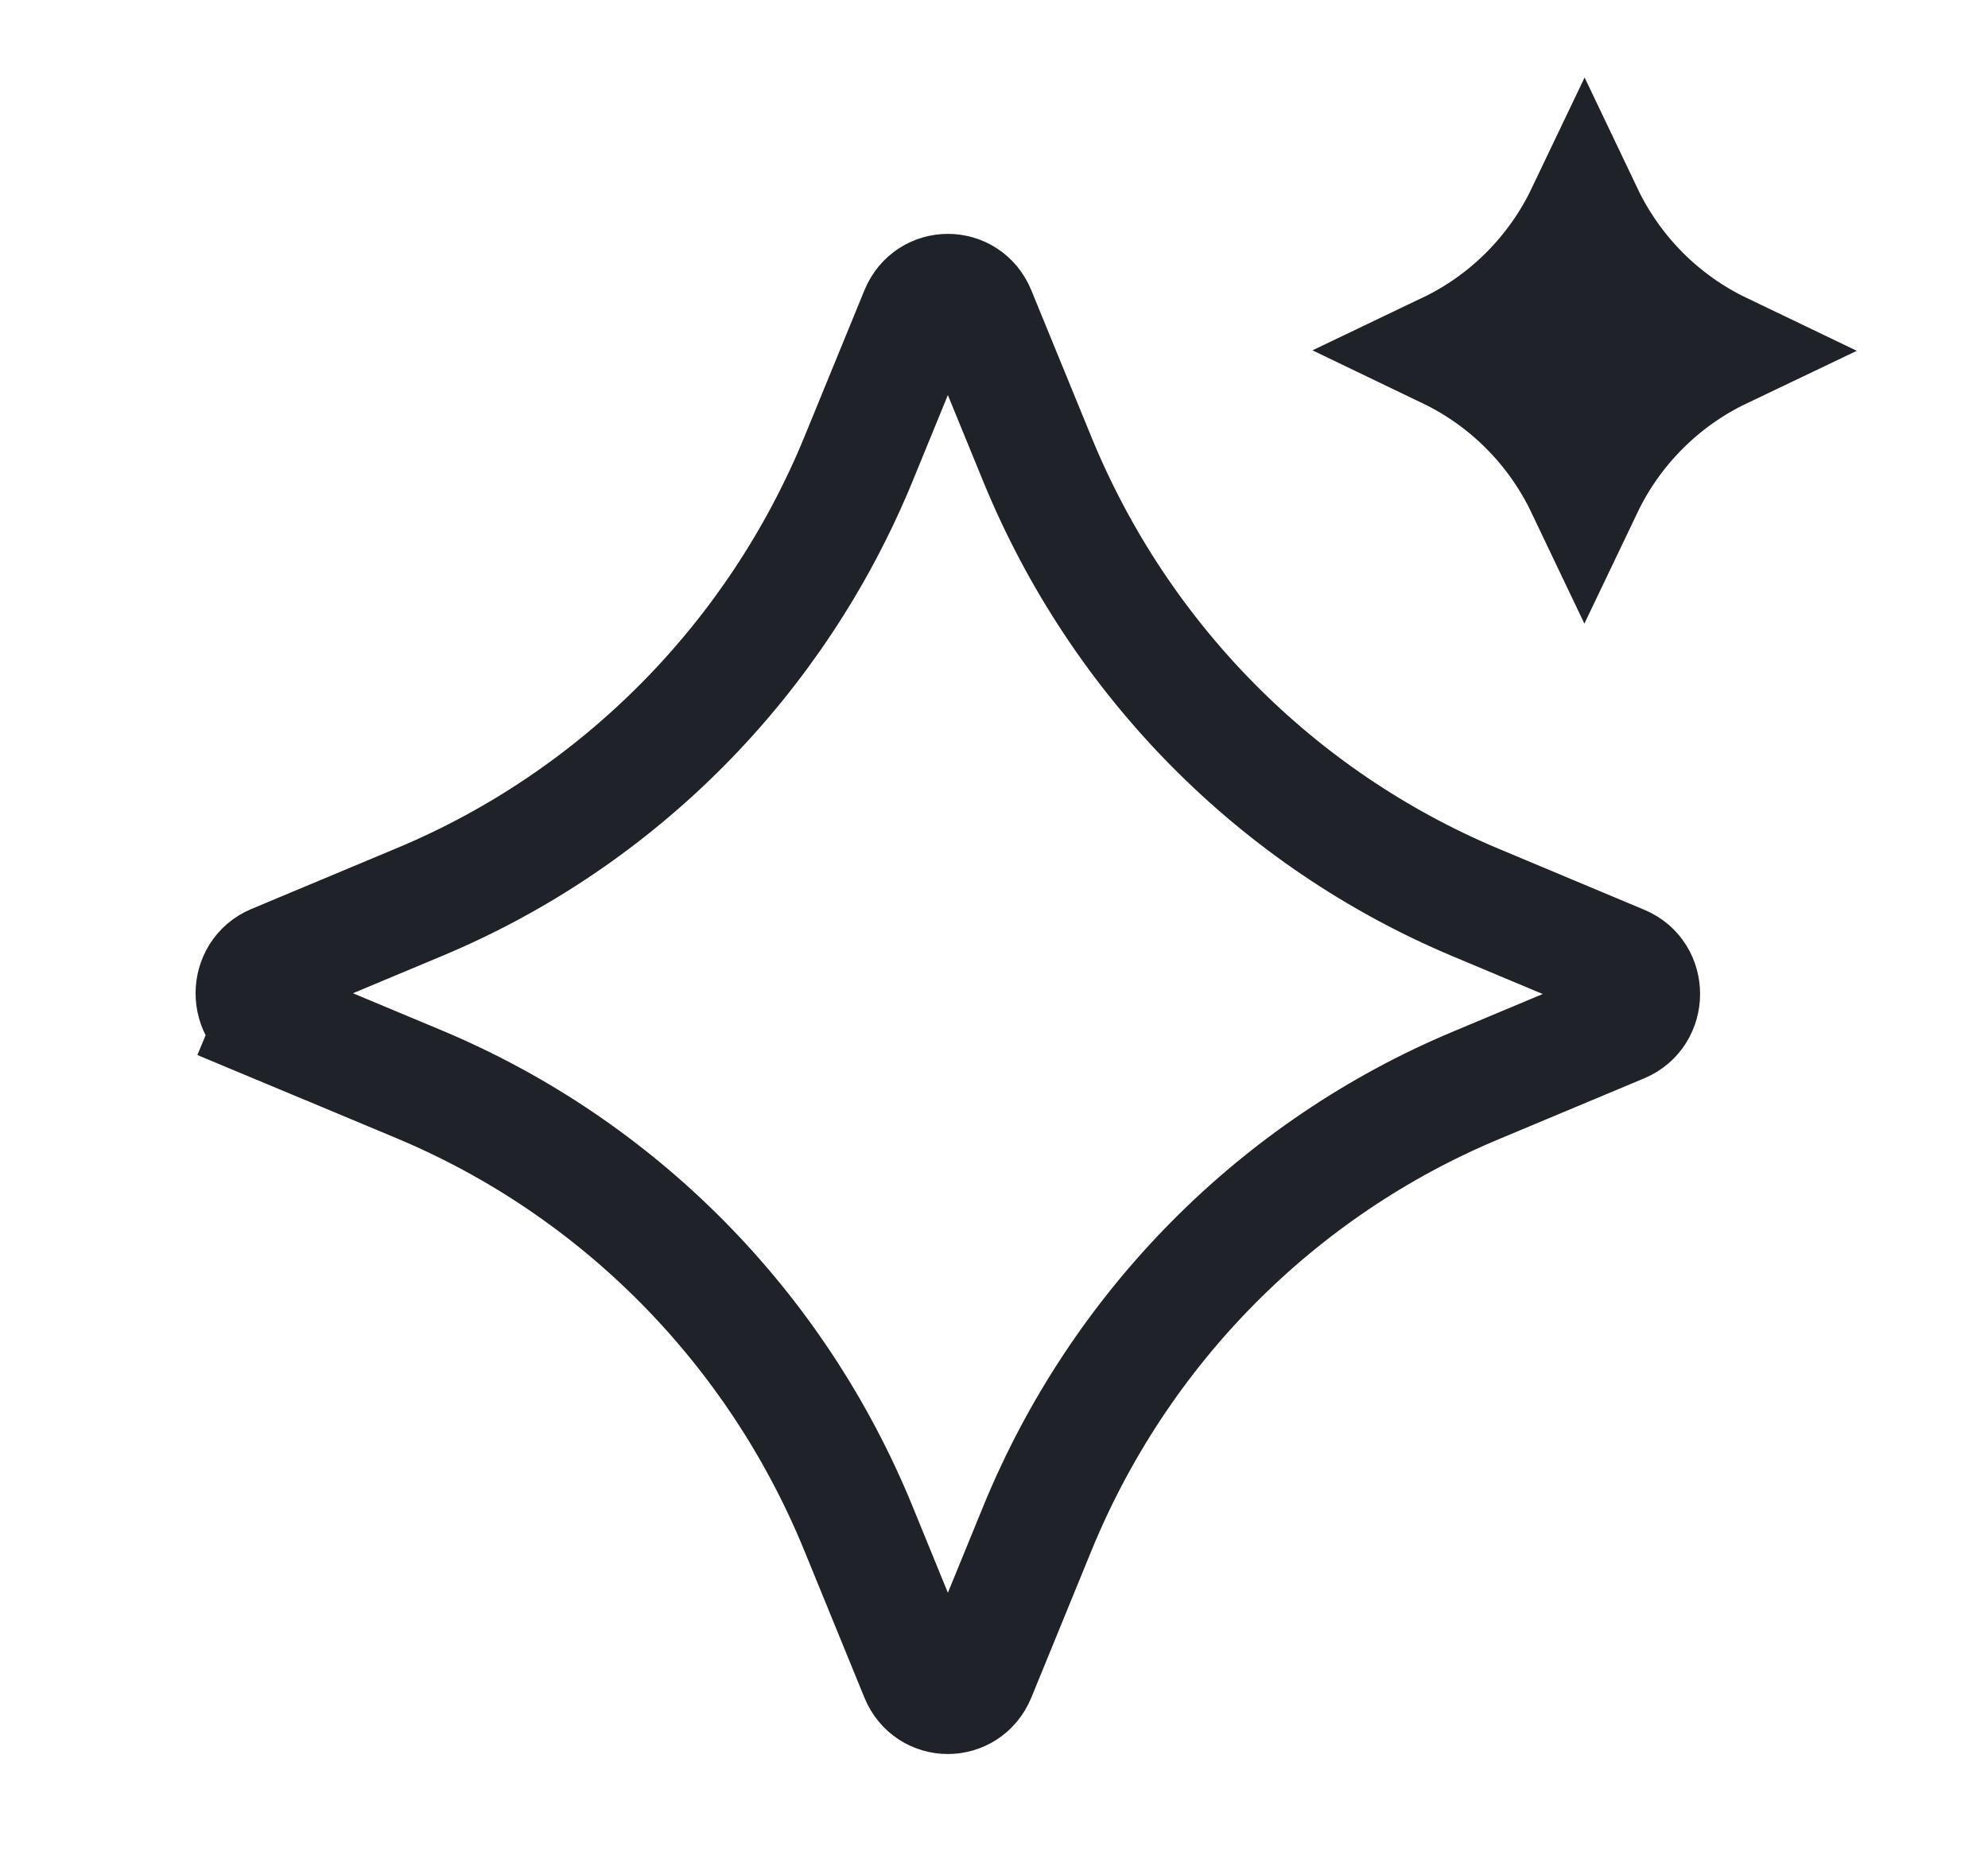 <svg width="17" height="16" viewBox="0 0 17 16" fill="none" xmlns="http://www.w3.org/2000/svg">
<path d="M13.549 4.172C13.304 3.658 12.892 3.243 12.38 2.997C12.892 2.752 13.305 2.337 13.55 1.824C13.795 2.338 14.207 2.753 14.72 2.999C14.207 3.244 13.794 3.659 13.549 4.172ZM7.855 2.671C7.949 2.443 8.263 2.443 8.356 2.671L8.872 3.931C9.575 5.644 10.922 7.007 12.621 7.719L13.869 8.242C14.095 8.336 14.094 8.665 13.868 8.76L12.621 9.282C10.921 9.993 9.572 11.358 8.87 13.073L8.356 14.329C8.262 14.557 7.948 14.557 7.855 14.329L7.339 13.067C6.636 11.35 5.286 9.985 3.585 9.273L2.342 8.753L2.149 9.215L2.342 8.753C2.116 8.659 2.116 8.33 2.342 8.235L3.592 7.712C5.29 7.001 6.638 5.638 7.341 3.926L7.855 2.671Z" stroke="#1F2329"/>
<circle cx="13.582" cy="2.938" r="0.5" fill="#1F2329"/>
</svg>
